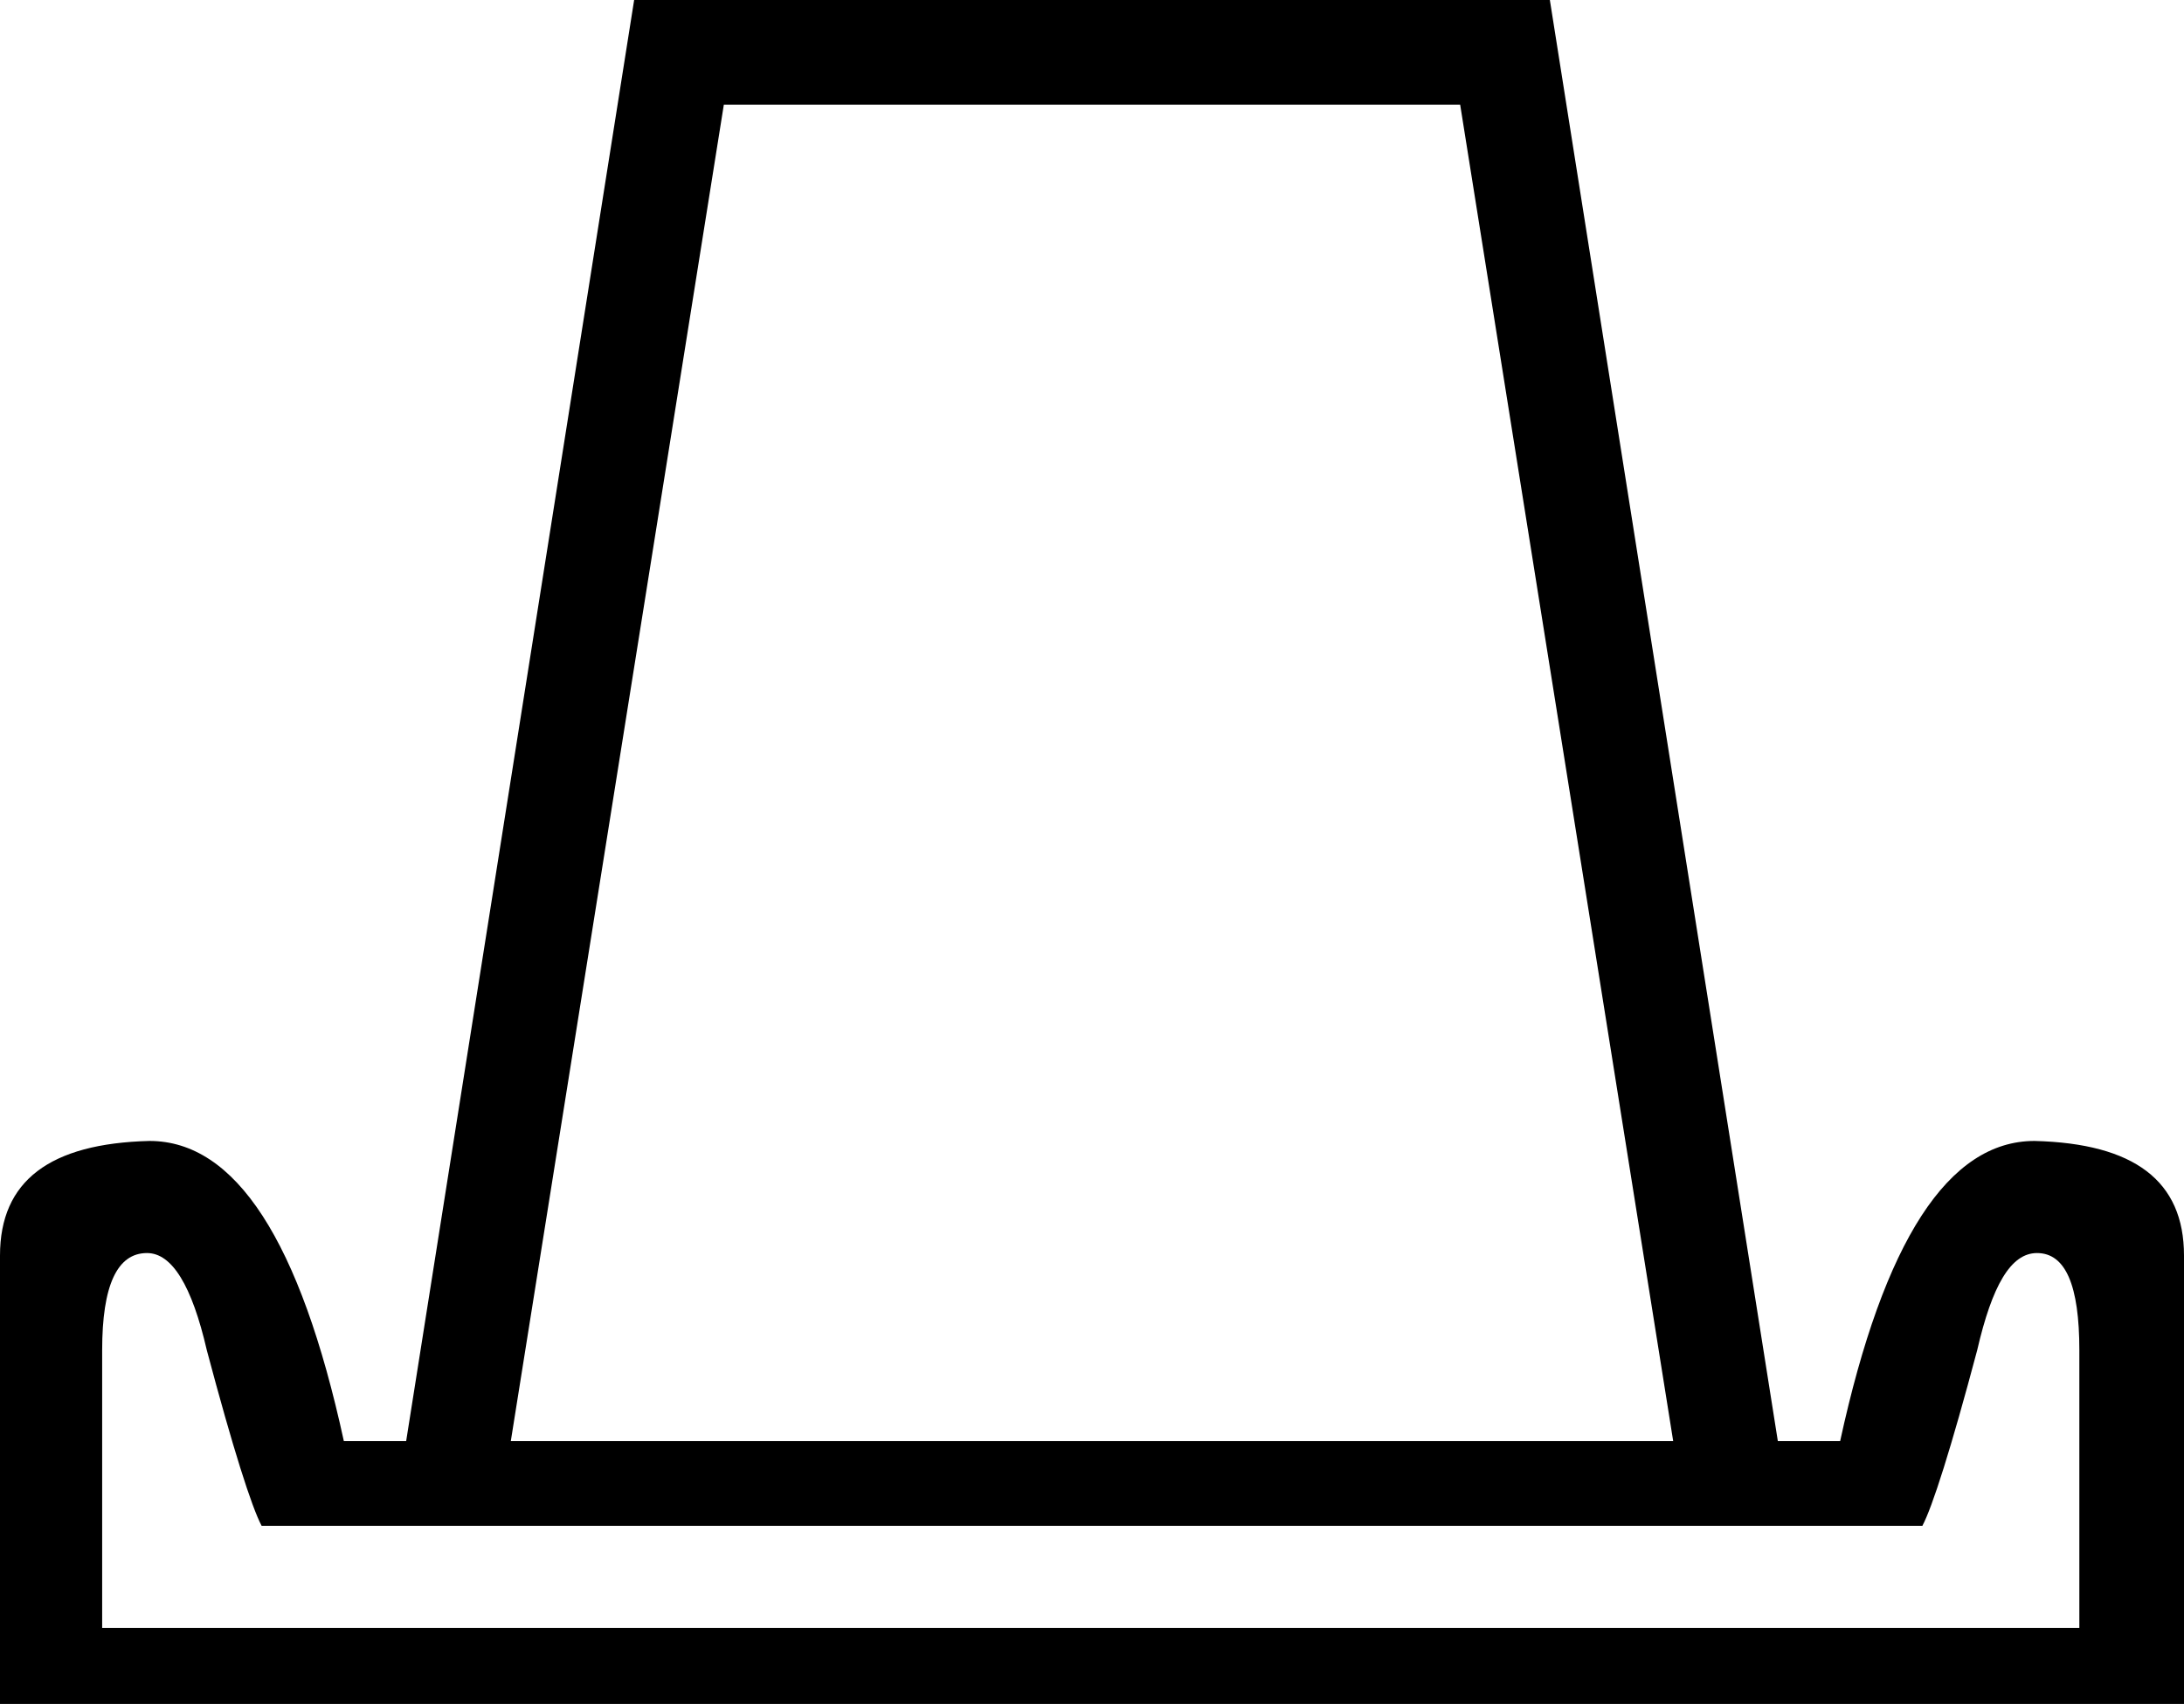 <?xml version='1.0' encoding ='UTF-8' standalone='no'?>
<svg width='17.53' height='13.68' xmlns='http://www.w3.org/2000/svg' xmlns:xlink='http://www.w3.org/1999/xlink'  version='1.1' >
<path style='fill:black; stroke:none' d=' M 11.72 0.84  L 13.43 11.57  L 4.1 11.57  L 5.81 0.84  Z  M 16.35 10.06  C 16.58 10.06 16.69 10.32 16.69 10.84  L 16.69 13.07  L 0.82 13.07  L 0.82 10.84  C 0.82 10.32 0.94 10.06 1.18 10.06  C 1.38 10.06 1.54 10.32 1.66 10.84  C 1.87 11.63 2.02 12.1 2.1 12.25  L 15.43 12.25  C 15.51 12.1 15.66 11.63 15.87 10.84  C 15.99 10.32 16.14 10.06 16.35 10.06  Z  M 5.09 0  L 3.26 11.57  L 2.76 11.57  C 2.41 9.96 1.89 9.16 1.2 9.16  C 0.4 9.18 0 9.48 0 10.08  L 0 13.68  L 17.53 13.68  L 17.53 10.08  C 17.53 9.48 17.13 9.18 16.33 9.16  C 15.64 9.16 15.12 9.96 14.77 11.57  L 14.27 11.57  L 12.44 0  Z '/></svg>
